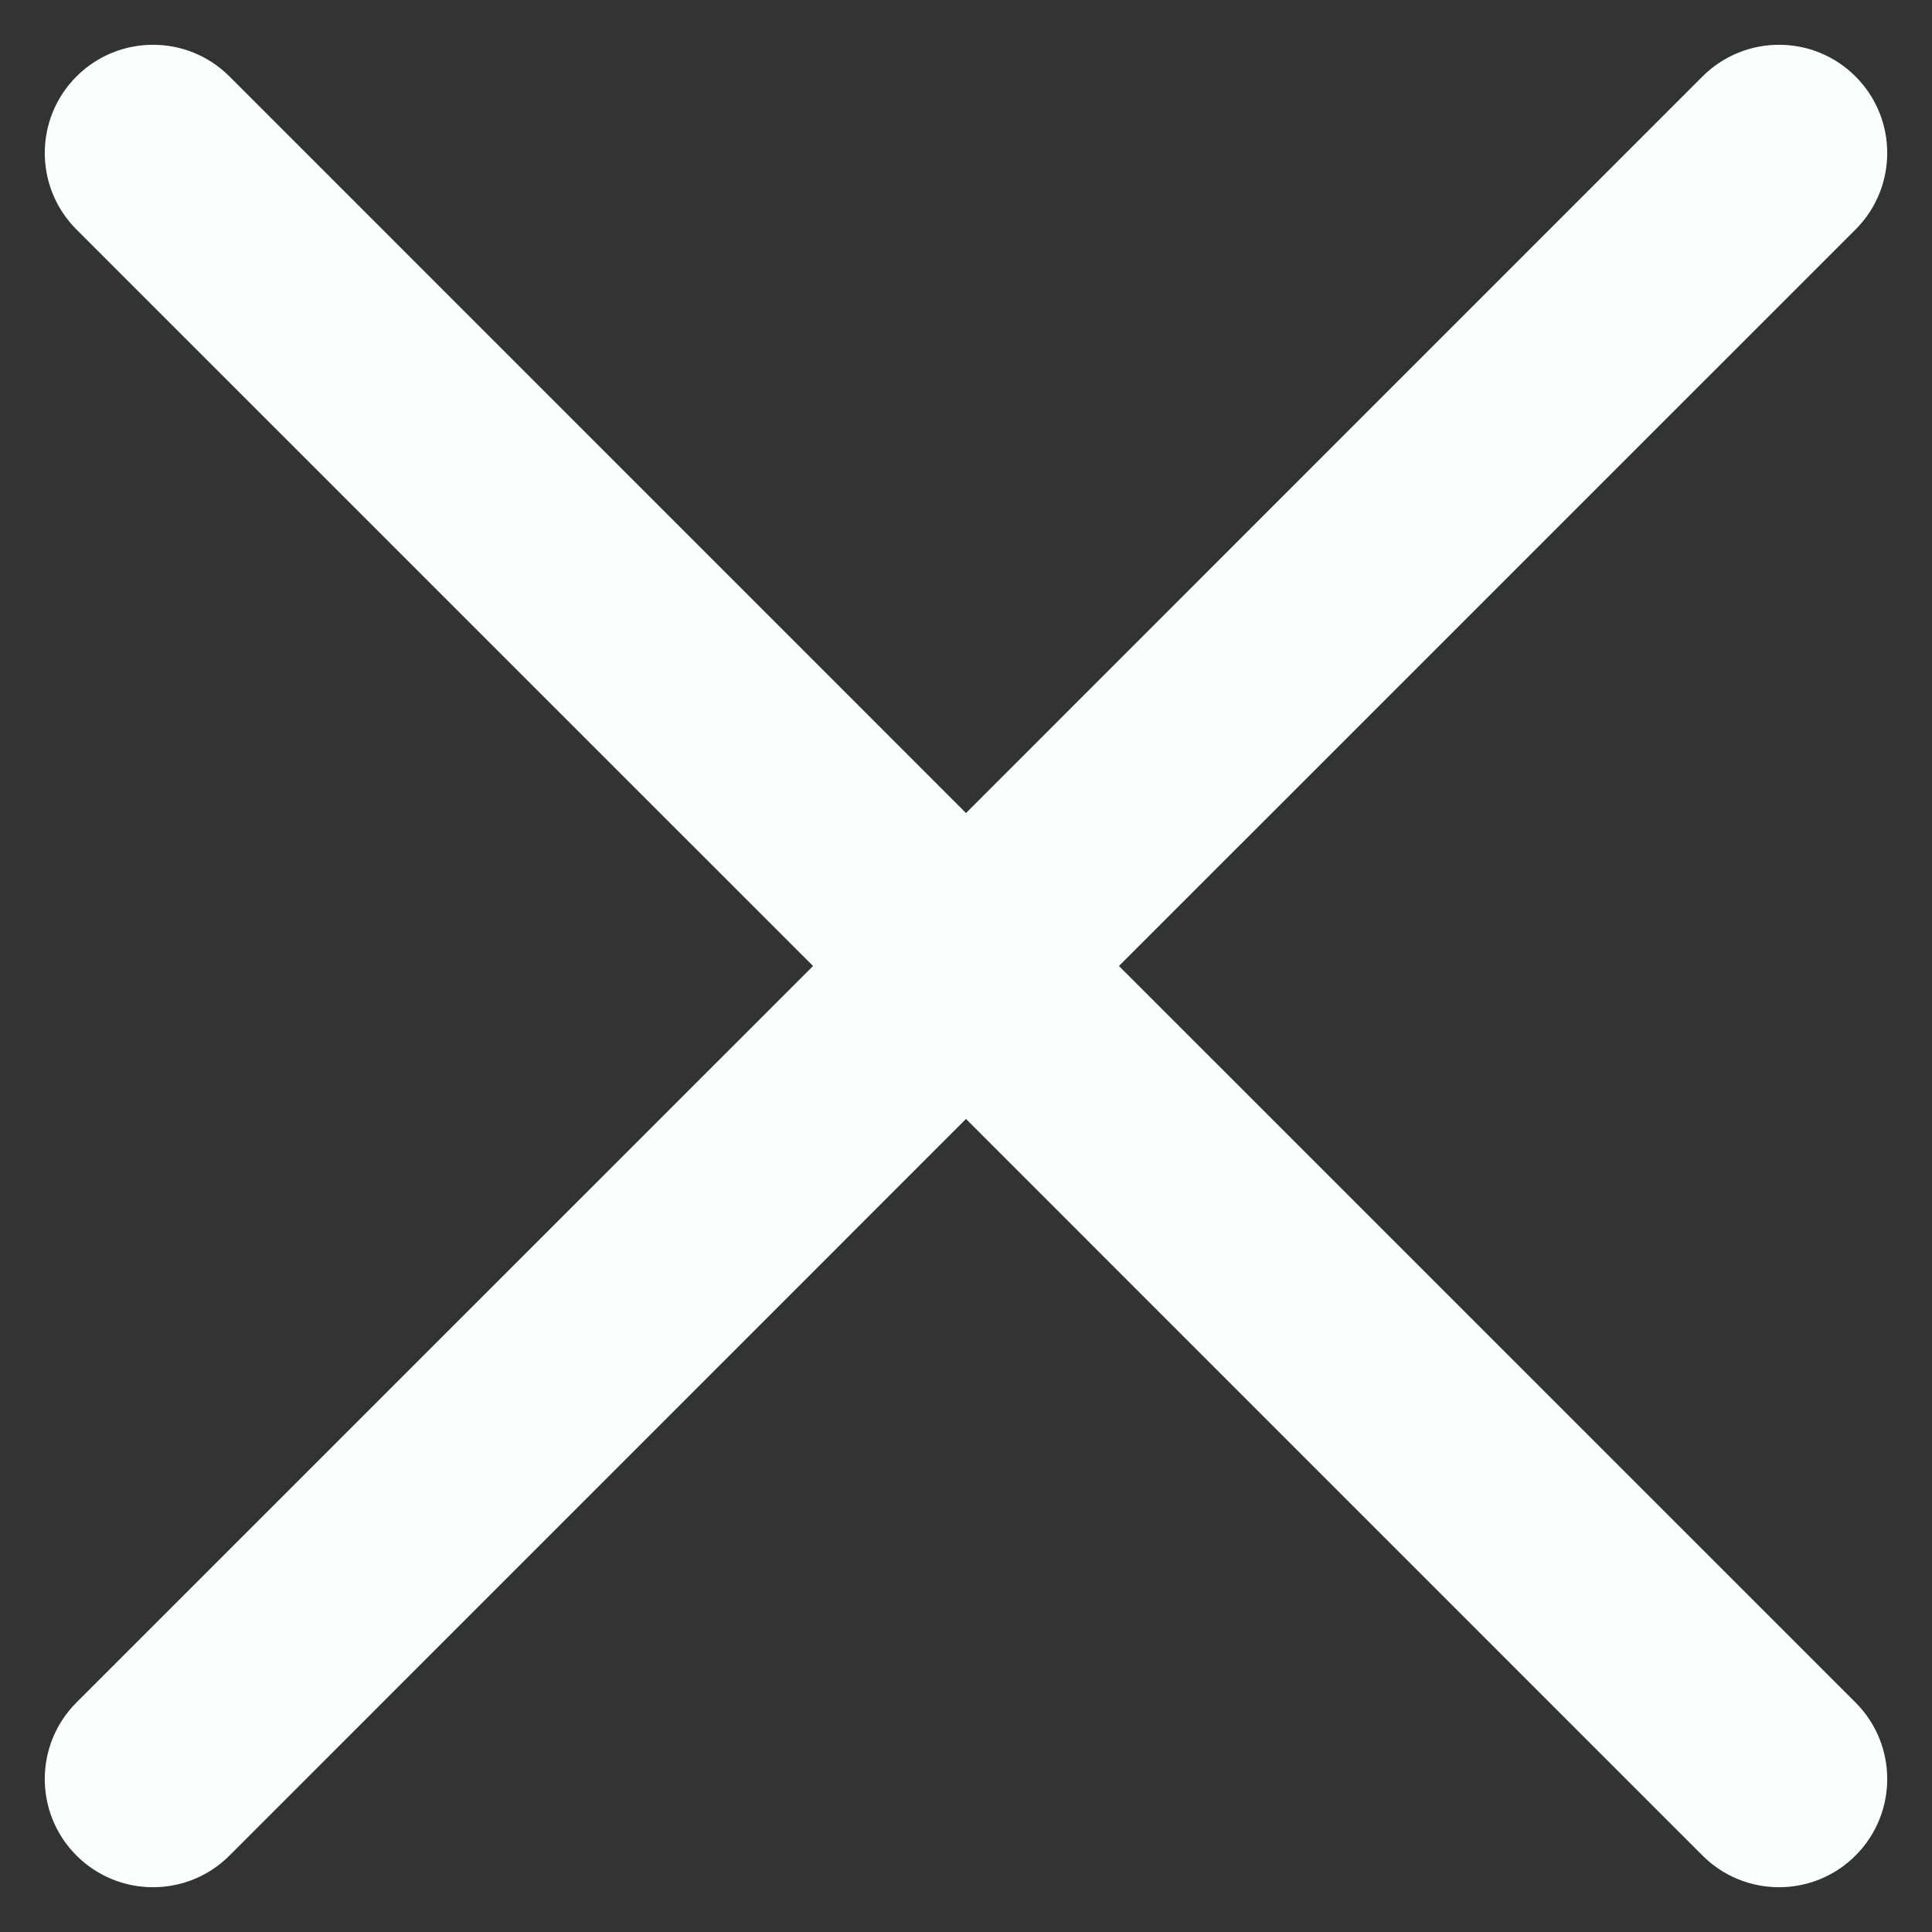 <svg width="24" height="24" viewBox="0 0 24 24" fill="none" xmlns="http://www.w3.org/2000/svg">
<rect x="0" y="0" width="24" height="24" fill="#333333" stroke="none"/>
<path d="M2.851 23.05C2.326 23.575 1.475 23.575 0.95 23.05C0.425 22.525 0.425 21.674 0.95 21.149L10.1 12L0.95 2.851C0.425 2.326 0.425 1.475 0.95 0.95C1.475 0.425 2.326 0.425 2.851 0.95L12 10.1L21.149 0.95C21.674 0.425 22.525 0.425 23.05 0.95C23.575 1.475 23.575 2.326 23.05 2.851L13.9 12L23.05 21.149C23.575 21.674 23.575 22.525 23.05 23.05C22.525 23.575 21.674 23.575 21.149 23.05L12 13.9L2.851 23.05Z" fill="#FCFEFD"/>
</svg>
